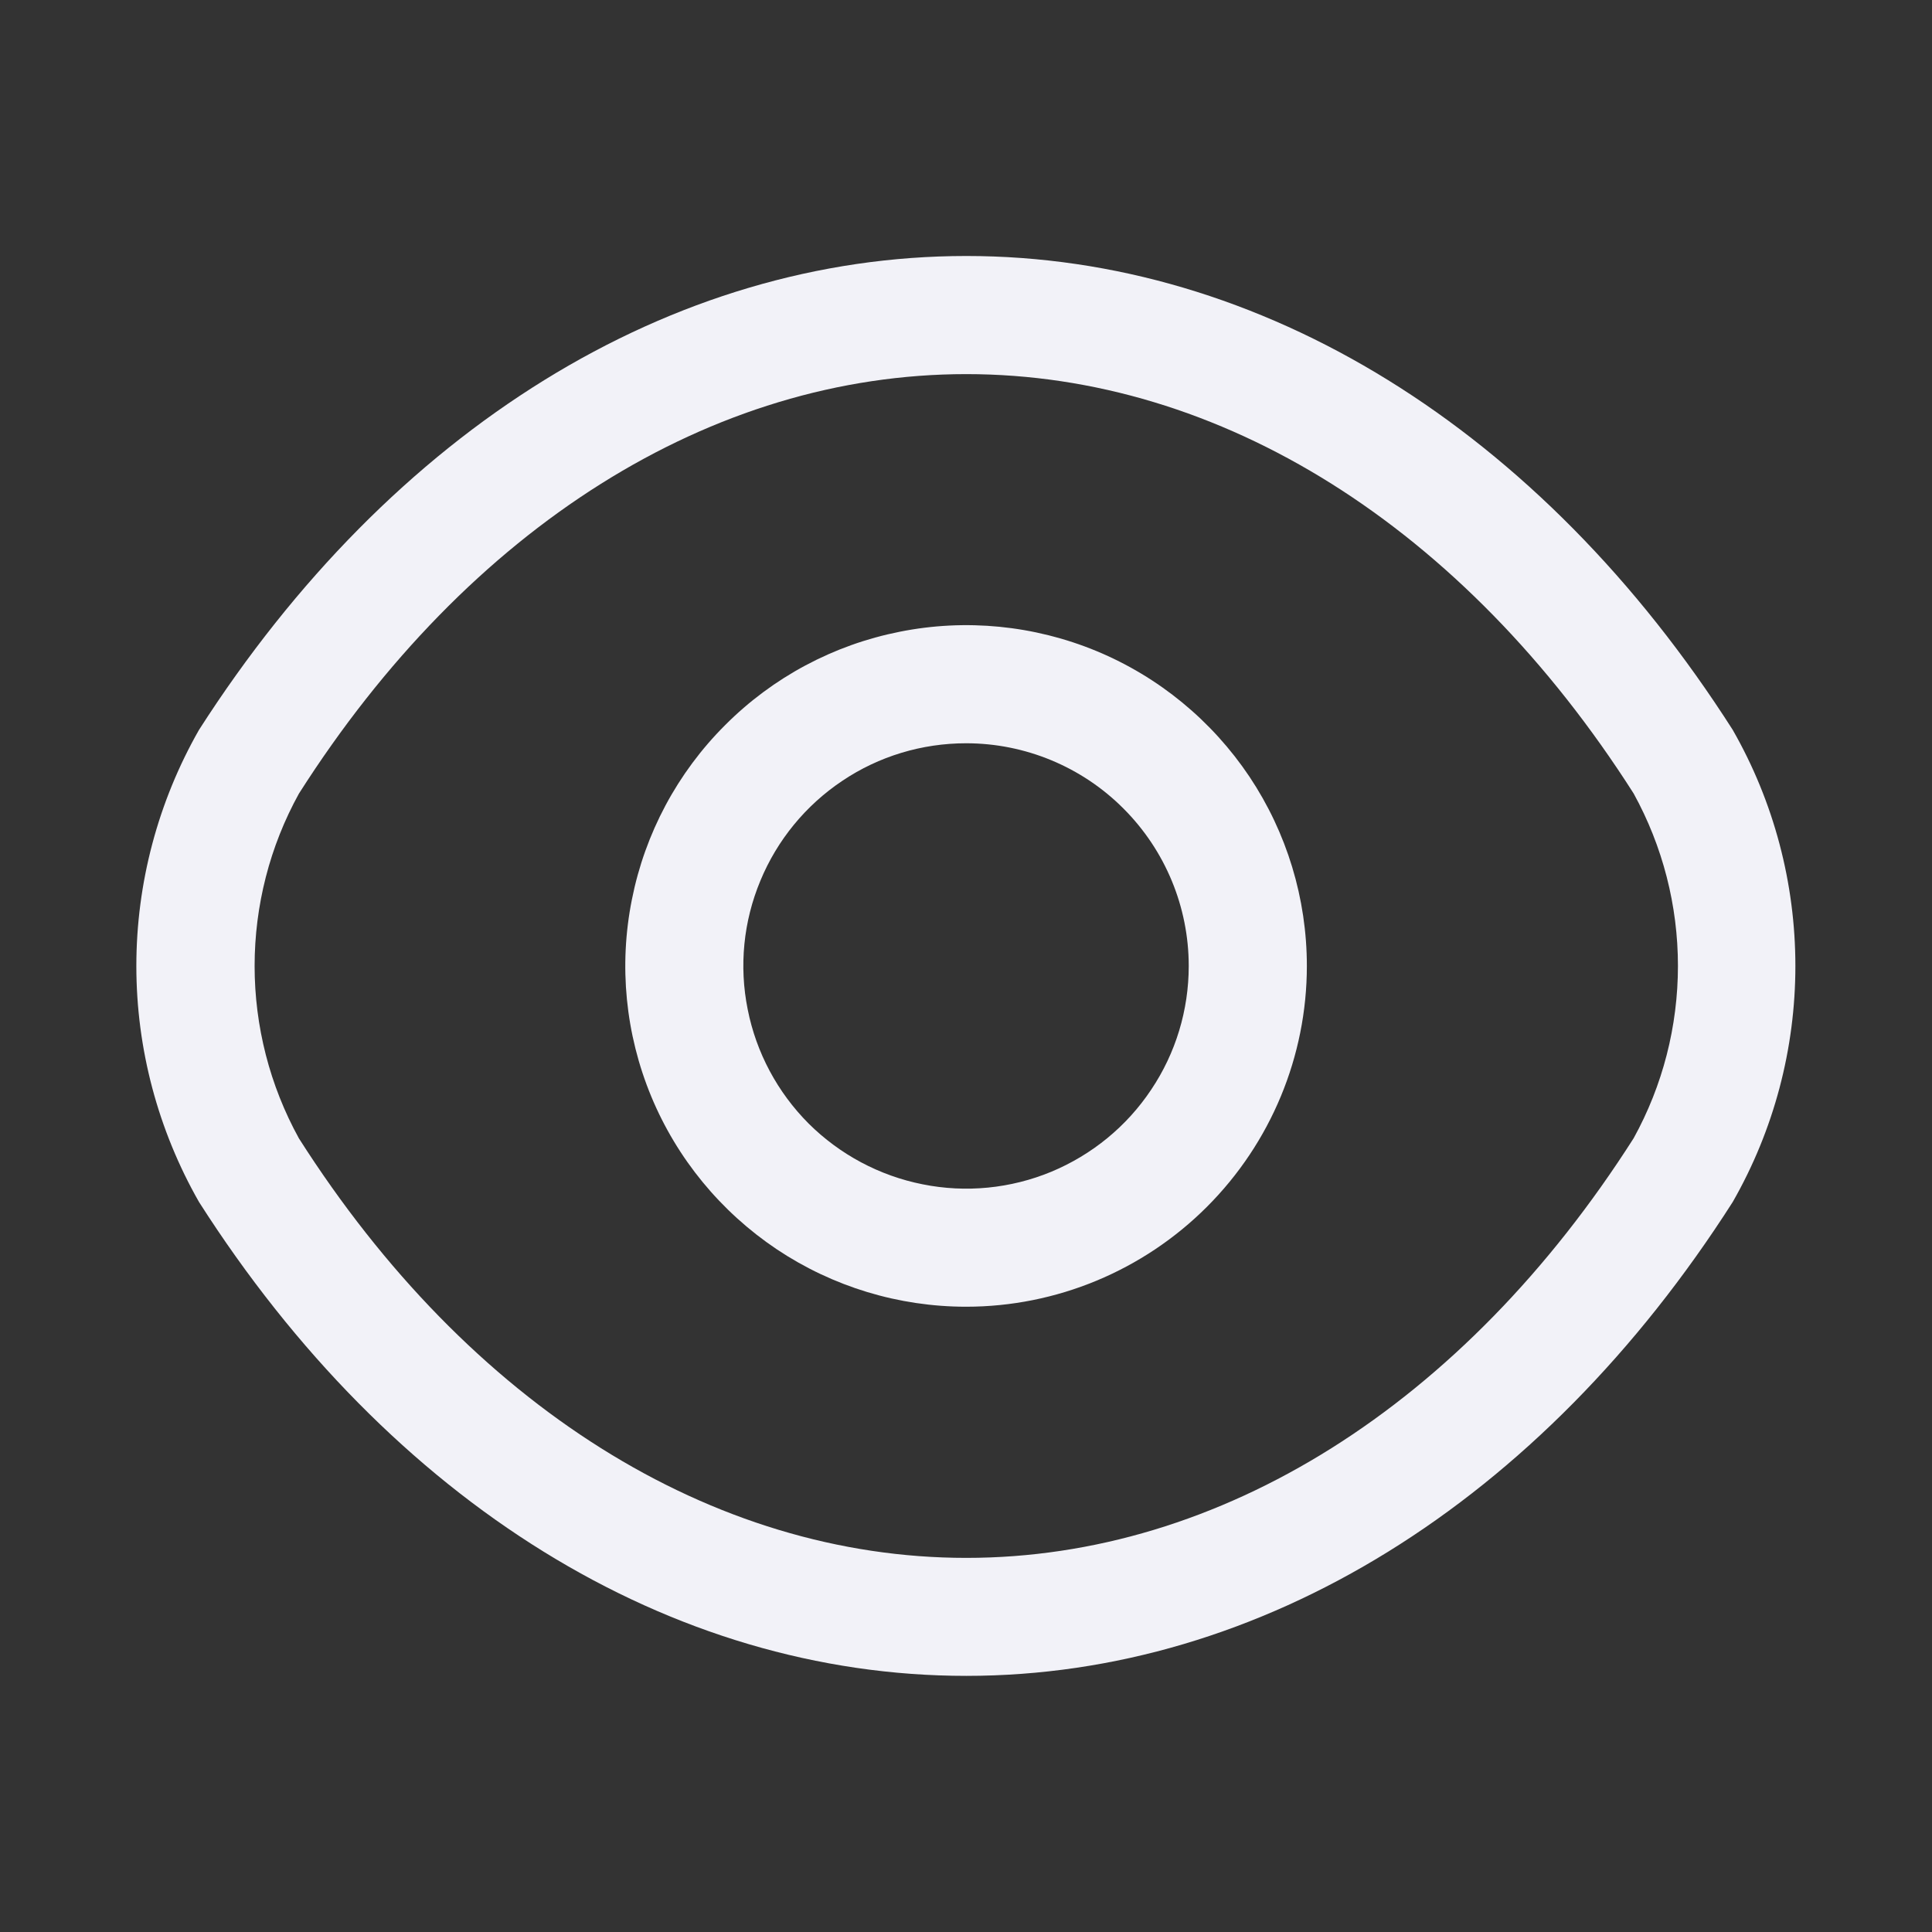 <svg width="14" height="14" viewBox="0 0 14 14" fill="none" xmlns="http://www.w3.org/2000/svg">
    <rect x="0" y="0" width="14" height="14" fill="#333333" stroke="none"/>
    <path d="M7.001 9.469C6.512 9.469 6.035 9.324 5.629 9.053C5.223 8.781 4.906 8.396 4.719 7.945C4.532 7.493 4.483 6.997 4.579 6.518C4.674 6.039 4.909 5.599 5.255 5.254C5.6 4.908 6.04 4.673 6.519 4.578C6.998 4.482 7.494 4.531 7.946 4.718C8.397 4.905 8.782 5.222 9.054 5.628C9.325 6.034 9.47 6.511 9.47 7C9.47 7.654 9.209 8.282 8.746 8.745C8.283 9.208 7.655 9.469 7.001 9.469ZM7.001 5.386C6.681 5.386 6.369 5.48 6.104 5.658C5.839 5.835 5.632 6.087 5.51 6.382C5.387 6.677 5.355 7.001 5.418 7.314C5.48 7.628 5.634 7.915 5.859 8.141C6.085 8.366 6.373 8.52 6.686 8.582C6.999 8.645 7.323 8.613 7.618 8.491C7.913 8.368 8.165 8.162 8.342 7.896C8.52 7.631 8.614 7.319 8.614 7C8.614 6.572 8.444 6.162 8.141 5.859C7.839 5.556 7.428 5.386 7.001 5.386Z" fill="#F2F2F8" />
    <path d="M7.002 12.144C4.858 12.144 2.833 10.889 1.442 8.71C1.145 8.189 0.988 7.6 0.988 7C0.988 6.4 1.145 5.81 1.442 5.289C2.838 3.11 4.863 1.855 7.002 1.855C9.14 1.855 11.165 3.11 12.556 5.289C12.854 5.81 13.01 6.4 13.01 7C13.01 7.6 12.854 8.189 12.556 8.71C11.165 10.889 9.14 12.144 7.002 12.144ZM7.002 2.711C5.16 2.711 3.397 3.817 2.166 5.751C1.955 6.133 1.845 6.563 1.845 7C1.845 7.436 1.955 7.866 2.166 8.249C3.397 10.182 5.16 11.289 7.002 11.289C8.844 11.289 10.606 10.182 11.838 8.248C12.049 7.866 12.159 7.436 12.159 6.999C12.159 6.563 12.049 6.133 11.838 5.75C10.606 3.817 8.844 2.711 7.002 2.711Z" fill="#F2F2F8" />
</svg>
    